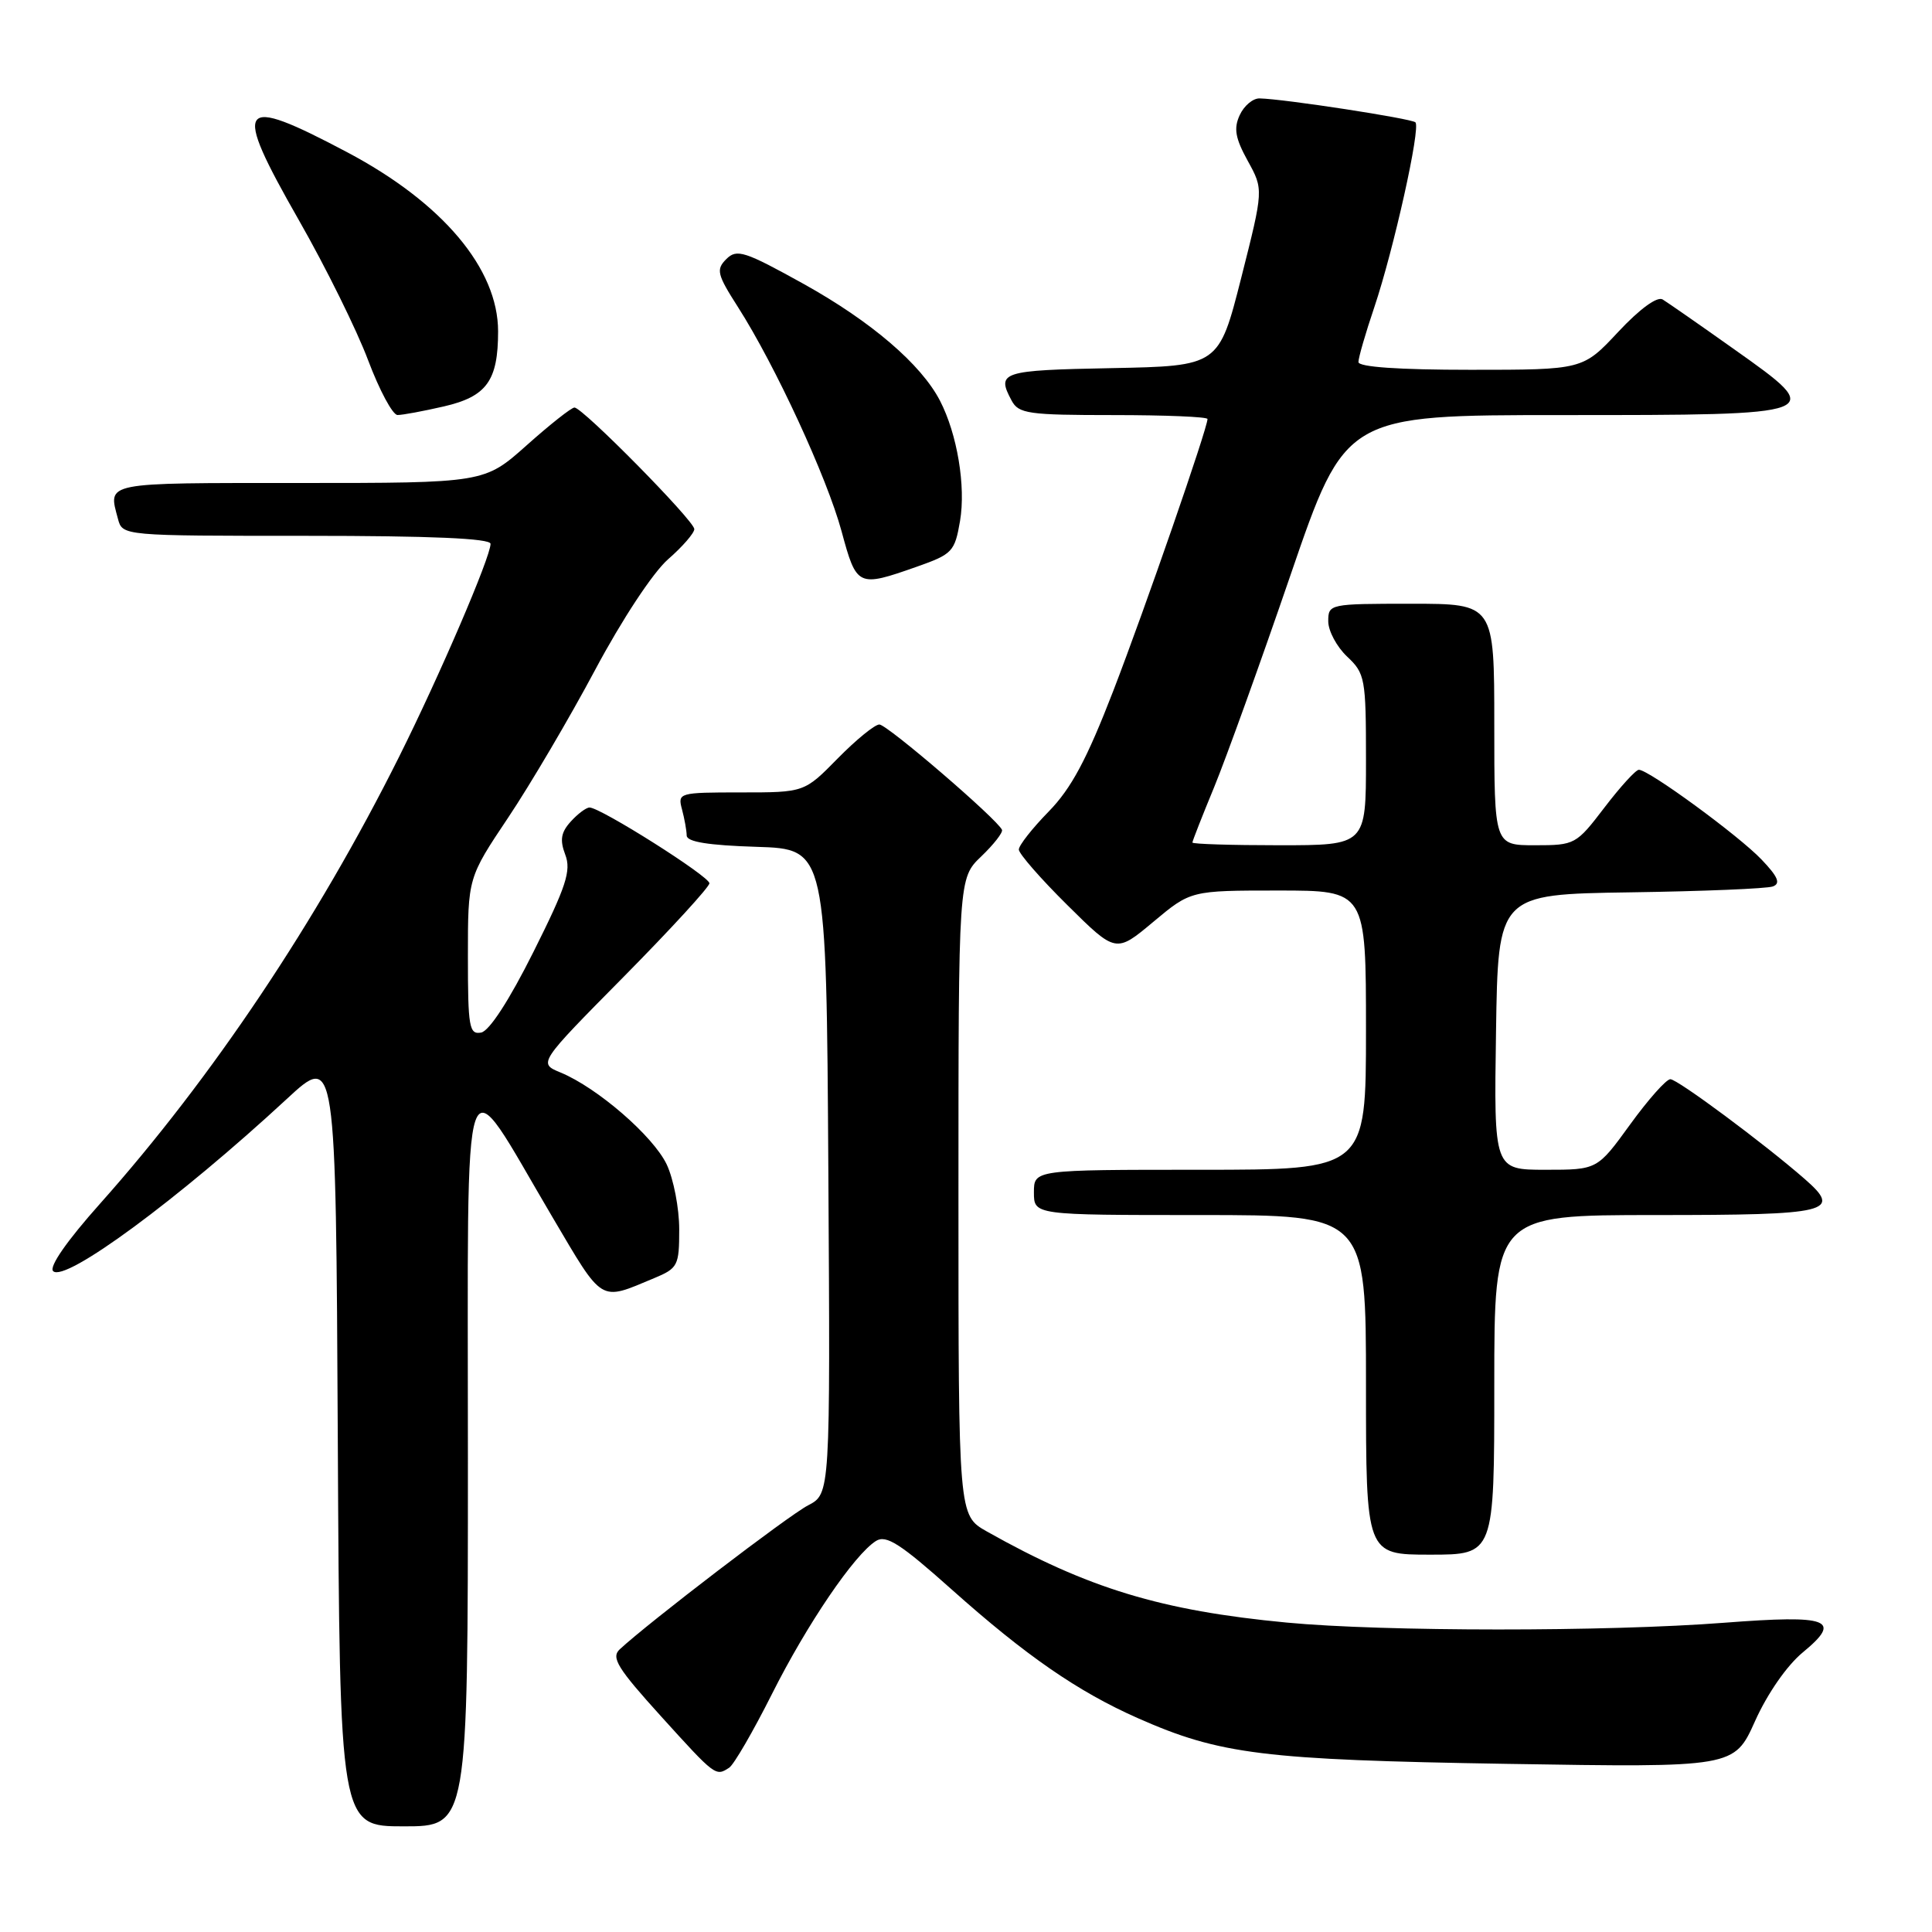 <?xml version="1.0" encoding="UTF-8" standalone="no"?>
<!DOCTYPE svg PUBLIC "-//W3C//DTD SVG 1.1//EN" "http://www.w3.org/Graphics/SVG/1.1/DTD/svg11.dtd" >
<svg xmlns="http://www.w3.org/2000/svg" xmlns:xlink="http://www.w3.org/1999/xlink" version="1.1" viewBox="0 0 256 256">
 <g >
 <path fill="currentColor"
d=" M 62.00 193.25 C 62.01 137.36 60.92 140.49 73.17 161.22 C 80.00 172.79 79.38 172.41 86.66 169.37 C 89.83 168.05 90.00 167.71 90.00 162.89 C 90.00 160.09 89.25 156.22 88.34 154.29 C 86.55 150.54 79.17 144.14 74.29 142.12 C 71.31 140.89 71.31 140.89 82.66 129.41 C 88.90 123.09 94.00 117.53 94.00 117.04 C 94.00 116.12 79.57 107.00 78.12 107.00 C 77.67 107.00 76.55 107.84 75.63 108.86 C 74.33 110.29 74.16 111.30 74.90 113.25 C 75.71 115.37 75.03 117.45 70.68 126.14 C 67.47 132.56 64.83 136.62 63.75 136.82 C 62.17 137.11 62.00 136.11 62.00 126.73 C 62.00 116.31 62.00 116.31 67.34 108.33 C 70.27 103.95 75.46 95.14 78.86 88.76 C 82.43 82.07 86.51 75.88 88.52 74.11 C 90.44 72.44 92.00 70.63 92.00 70.11 C 92.00 69.01 77.20 54.00 76.12 54.00 C 75.72 54.00 72.87 56.25 69.79 59.00 C 64.18 64.00 64.18 64.00 39.59 64.00 C 13.52 64.00 14.32 63.84 15.63 68.75 C 16.23 71.00 16.23 71.00 40.62 71.00 C 57.08 71.00 65.00 71.34 65.00 72.06 C 65.00 73.82 58.27 89.49 52.87 100.30 C 42.00 122.07 28.07 142.87 13.25 159.50 C 8.87 164.41 6.47 167.86 7.04 168.43 C 8.59 169.99 23.66 158.89 38.00 145.62 C 44.50 139.60 44.50 139.60 44.76 190.80 C 45.02 242.00 45.02 242.00 53.51 242.00 C 62.00 242.00 62.00 242.00 62.00 193.25 Z  M 96.62 234.23 C 97.24 233.83 99.78 229.45 102.27 224.50 C 106.95 215.18 113.21 205.98 116.08 204.18 C 117.43 203.34 119.32 204.56 126.12 210.63 C 135.94 219.39 142.81 224.14 150.76 227.66 C 161.65 232.48 167.38 233.19 199.65 233.72 C 229.79 234.21 229.79 234.21 232.56 228.04 C 234.19 224.41 236.79 220.67 238.88 218.95 C 244.16 214.60 242.43 213.95 228.50 215.02 C 212.99 216.22 183.26 216.21 170.50 215.00 C 153.85 213.42 144.13 210.46 130.75 202.92 C 127.00 200.80 127.00 200.80 127.00 158.59 C 127.00 116.37 127.00 116.37 130.02 113.48 C 131.67 111.90 132.91 110.31 132.77 109.96 C 132.18 108.57 117.56 96.00 116.52 96.00 C 115.91 96.00 113.43 98.03 111.00 100.50 C 106.58 105.00 106.58 105.00 98.18 105.00 C 89.94 105.00 89.78 105.05 90.37 107.25 C 90.70 108.49 90.98 110.05 90.99 110.71 C 91.00 111.55 93.84 112.01 100.25 112.21 C 109.50 112.50 109.50 112.50 109.76 155.22 C 110.02 197.94 110.02 197.94 107.07 199.47 C 104.49 200.80 85.94 214.99 82.11 218.55 C 80.95 219.64 81.83 221.06 87.59 227.42 C 94.80 235.38 94.83 235.40 96.62 234.23 Z  M 198.00 183.50 C 198.00 161.00 198.00 161.00 219.42 161.00 C 242.51 161.00 244.15 160.60 239.12 156.21 C 233.71 151.49 222.28 143.00 221.33 143.00 C 220.79 143.00 218.39 145.70 216.00 149.00 C 211.65 155.00 211.65 155.00 204.80 155.00 C 197.95 155.00 197.95 155.00 198.23 136.75 C 198.50 118.50 198.50 118.50 216.00 118.24 C 225.62 118.10 234.13 117.75 234.91 117.46 C 235.97 117.07 235.60 116.18 233.41 113.89 C 230.39 110.72 218.47 102.00 217.16 102.00 C 216.75 102.00 214.70 104.25 212.60 107.00 C 208.85 111.91 208.69 112.00 203.39 112.00 C 198.00 112.00 198.00 112.00 198.00 96.00 C 198.00 80.00 198.00 80.00 187.00 80.00 C 176.15 80.00 176.00 80.03 176.00 82.33 C 176.00 83.60 177.13 85.71 178.50 87.00 C 180.88 89.24 181.00 89.89 181.00 100.67 C 181.00 112.00 181.00 112.00 169.50 112.00 C 163.18 112.00 158.00 111.84 158.00 111.64 C 158.00 111.44 159.30 108.13 160.89 104.28 C 162.47 100.43 167.04 87.76 171.02 76.14 C 178.27 55.00 178.27 55.00 207.01 55.00 C 242.03 55.00 242.07 54.98 229.80 46.29 C 225.24 43.05 220.96 40.08 220.31 39.68 C 219.59 39.24 217.28 40.92 214.42 43.98 C 209.73 49.00 209.73 49.00 194.86 49.00 C 185.32 49.00 180.00 48.63 180.00 47.97 C 180.00 47.40 180.94 44.14 182.10 40.72 C 184.67 33.08 188.27 16.93 187.55 16.21 C 187.04 15.71 170.16 13.11 166.90 13.04 C 166.02 13.02 164.84 14.01 164.27 15.25 C 163.45 17.02 163.68 18.31 165.33 21.31 C 167.43 25.11 167.43 25.11 164.47 36.81 C 161.50 48.50 161.50 48.50 147.25 48.78 C 132.67 49.06 132.01 49.28 134.04 53.07 C 134.97 54.82 136.24 55.00 147.54 55.00 C 154.39 55.00 160.00 55.23 160.00 55.52 C 160.00 56.75 151.74 80.59 147.52 91.53 C 144.00 100.64 141.95 104.47 138.95 107.54 C 136.78 109.76 135.00 112.02 135.00 112.57 C 135.00 113.11 137.89 116.43 141.43 119.93 C 147.86 126.30 147.86 126.30 152.82 122.15 C 157.78 118.00 157.78 118.00 169.39 118.00 C 181.00 118.00 181.00 118.00 181.00 136.50 C 181.00 155.00 181.00 155.00 159.00 155.00 C 137.00 155.00 137.00 155.00 137.00 158.00 C 137.00 161.00 137.00 161.00 159.00 161.00 C 181.00 161.00 181.00 161.00 181.00 183.50 C 181.00 206.00 181.00 206.00 189.50 206.00 C 198.00 206.00 198.00 206.00 198.00 183.50 Z  M 121.49 75.09 C 126.20 73.43 126.51 73.10 127.21 69.03 C 127.99 64.43 126.84 57.52 124.55 53.09 C 122.05 48.27 115.45 42.61 106.52 37.64 C 98.66 33.28 97.63 32.94 96.24 34.33 C 94.86 35.71 95.01 36.35 97.78 40.68 C 102.74 48.45 109.57 63.25 111.51 70.39 C 113.51 77.78 113.65 77.85 121.49 75.09 Z  M 58.83 53.85 C 64.49 52.54 66.00 50.45 66.00 43.91 C 66.00 35.60 58.64 26.86 46.00 20.17 C 31.46 12.48 30.69 13.56 39.60 29.17 C 43.16 35.40 47.29 43.76 48.78 47.74 C 50.28 51.72 52.03 54.98 52.67 54.99 C 53.32 55.00 56.09 54.48 58.83 53.85 Z "/>
</g>
</svg>